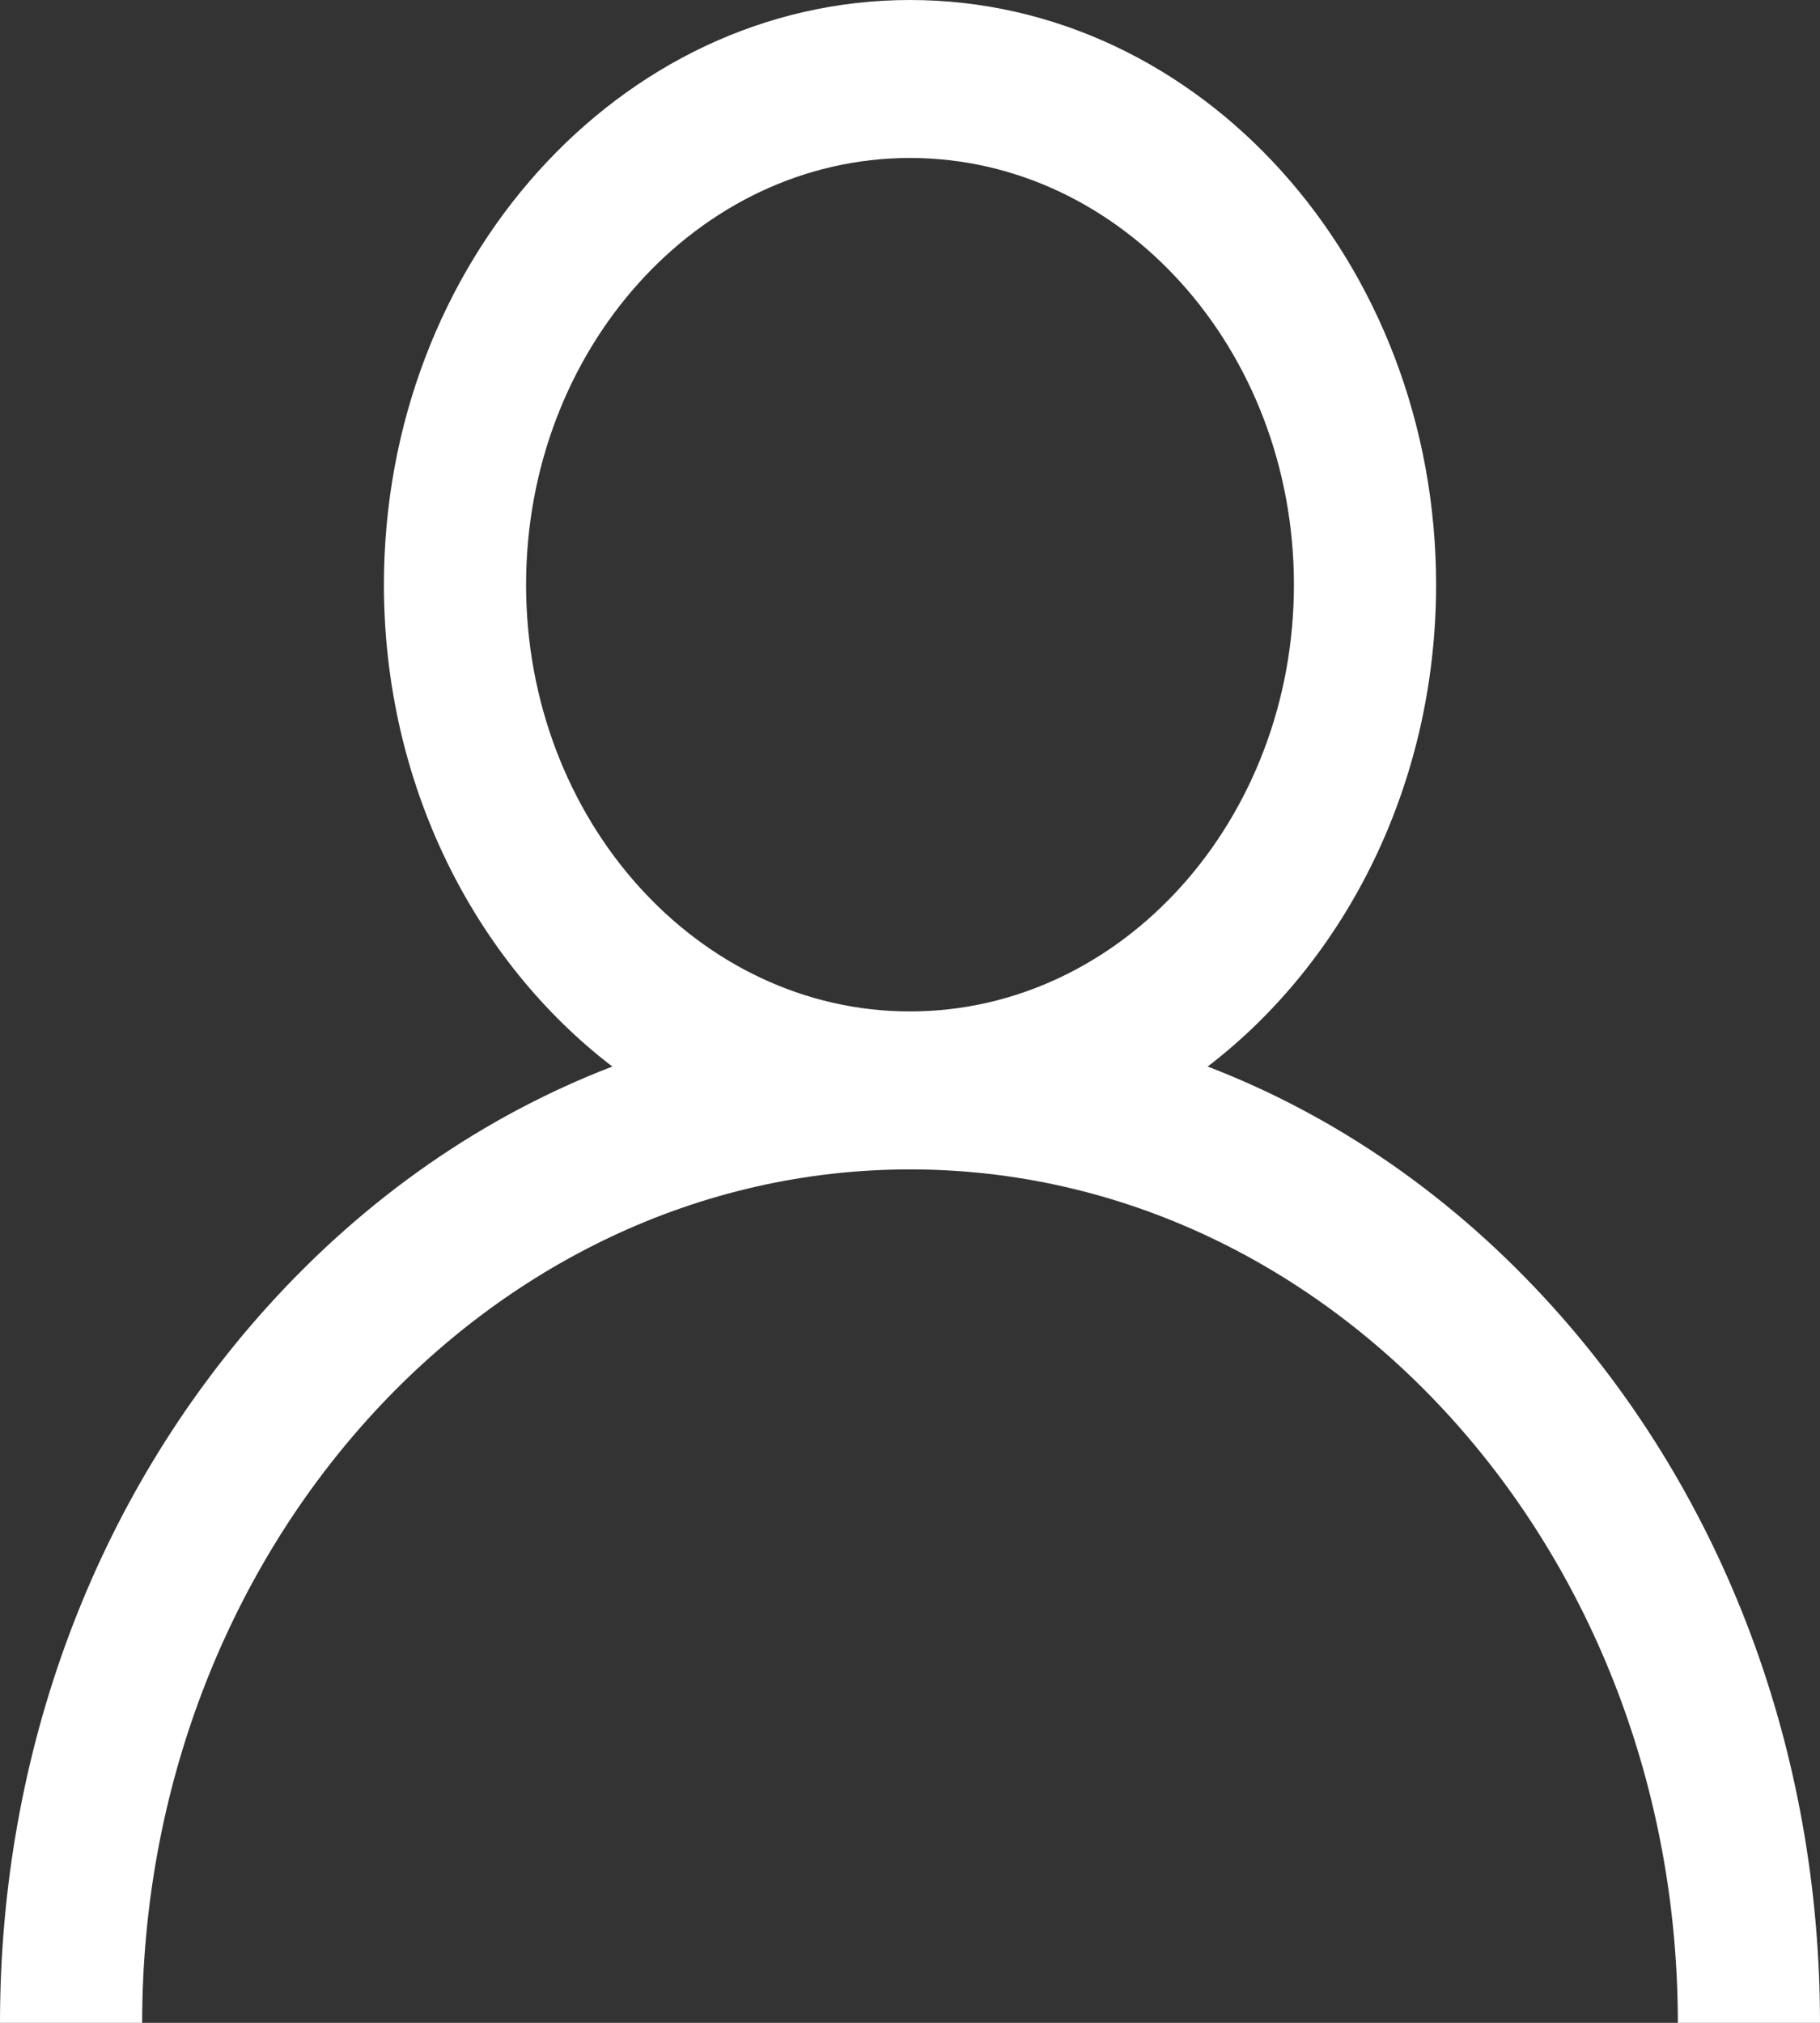 <svg width="18" height="20" viewBox="0 0 18 20" fill="none" xmlns="http://www.w3.org/2000/svg">
<rect x="0" y="0" width="18" height="20" fill="#333333" stroke="none"/>
<g clip-path="url(#clip0_186_32)">
<path d="M15.364 12.929C14.384 11.84 13.217 11.034 11.944 10.545C13.307 9.502 14.203 7.756 14.203 5.781C14.203 2.593 11.869 0 9 0C6.131 0 3.797 2.593 3.797 5.781C3.797 7.756 4.693 9.502 6.056 10.545C4.783 11.034 3.616 11.84 2.636 12.929C0.936 14.818 0 17.329 0 20H1.406C1.406 15.348 4.813 11.562 9 11.562C13.187 11.562 16.594 15.348 16.594 20H18C18 17.329 17.064 14.818 15.364 12.929ZM9 10C6.906 10 5.203 8.107 5.203 5.781C5.203 3.455 6.906 1.562 9 1.562C11.094 1.562 12.797 3.455 12.797 5.781C12.797 8.107 11.094 10 9 10Z" fill="white"/>
</g>
<defs>
<clipPath id="clip0_186_32">
<rect width="18" height="20" fill="white"/>
</clipPath>
</defs>
</svg>
